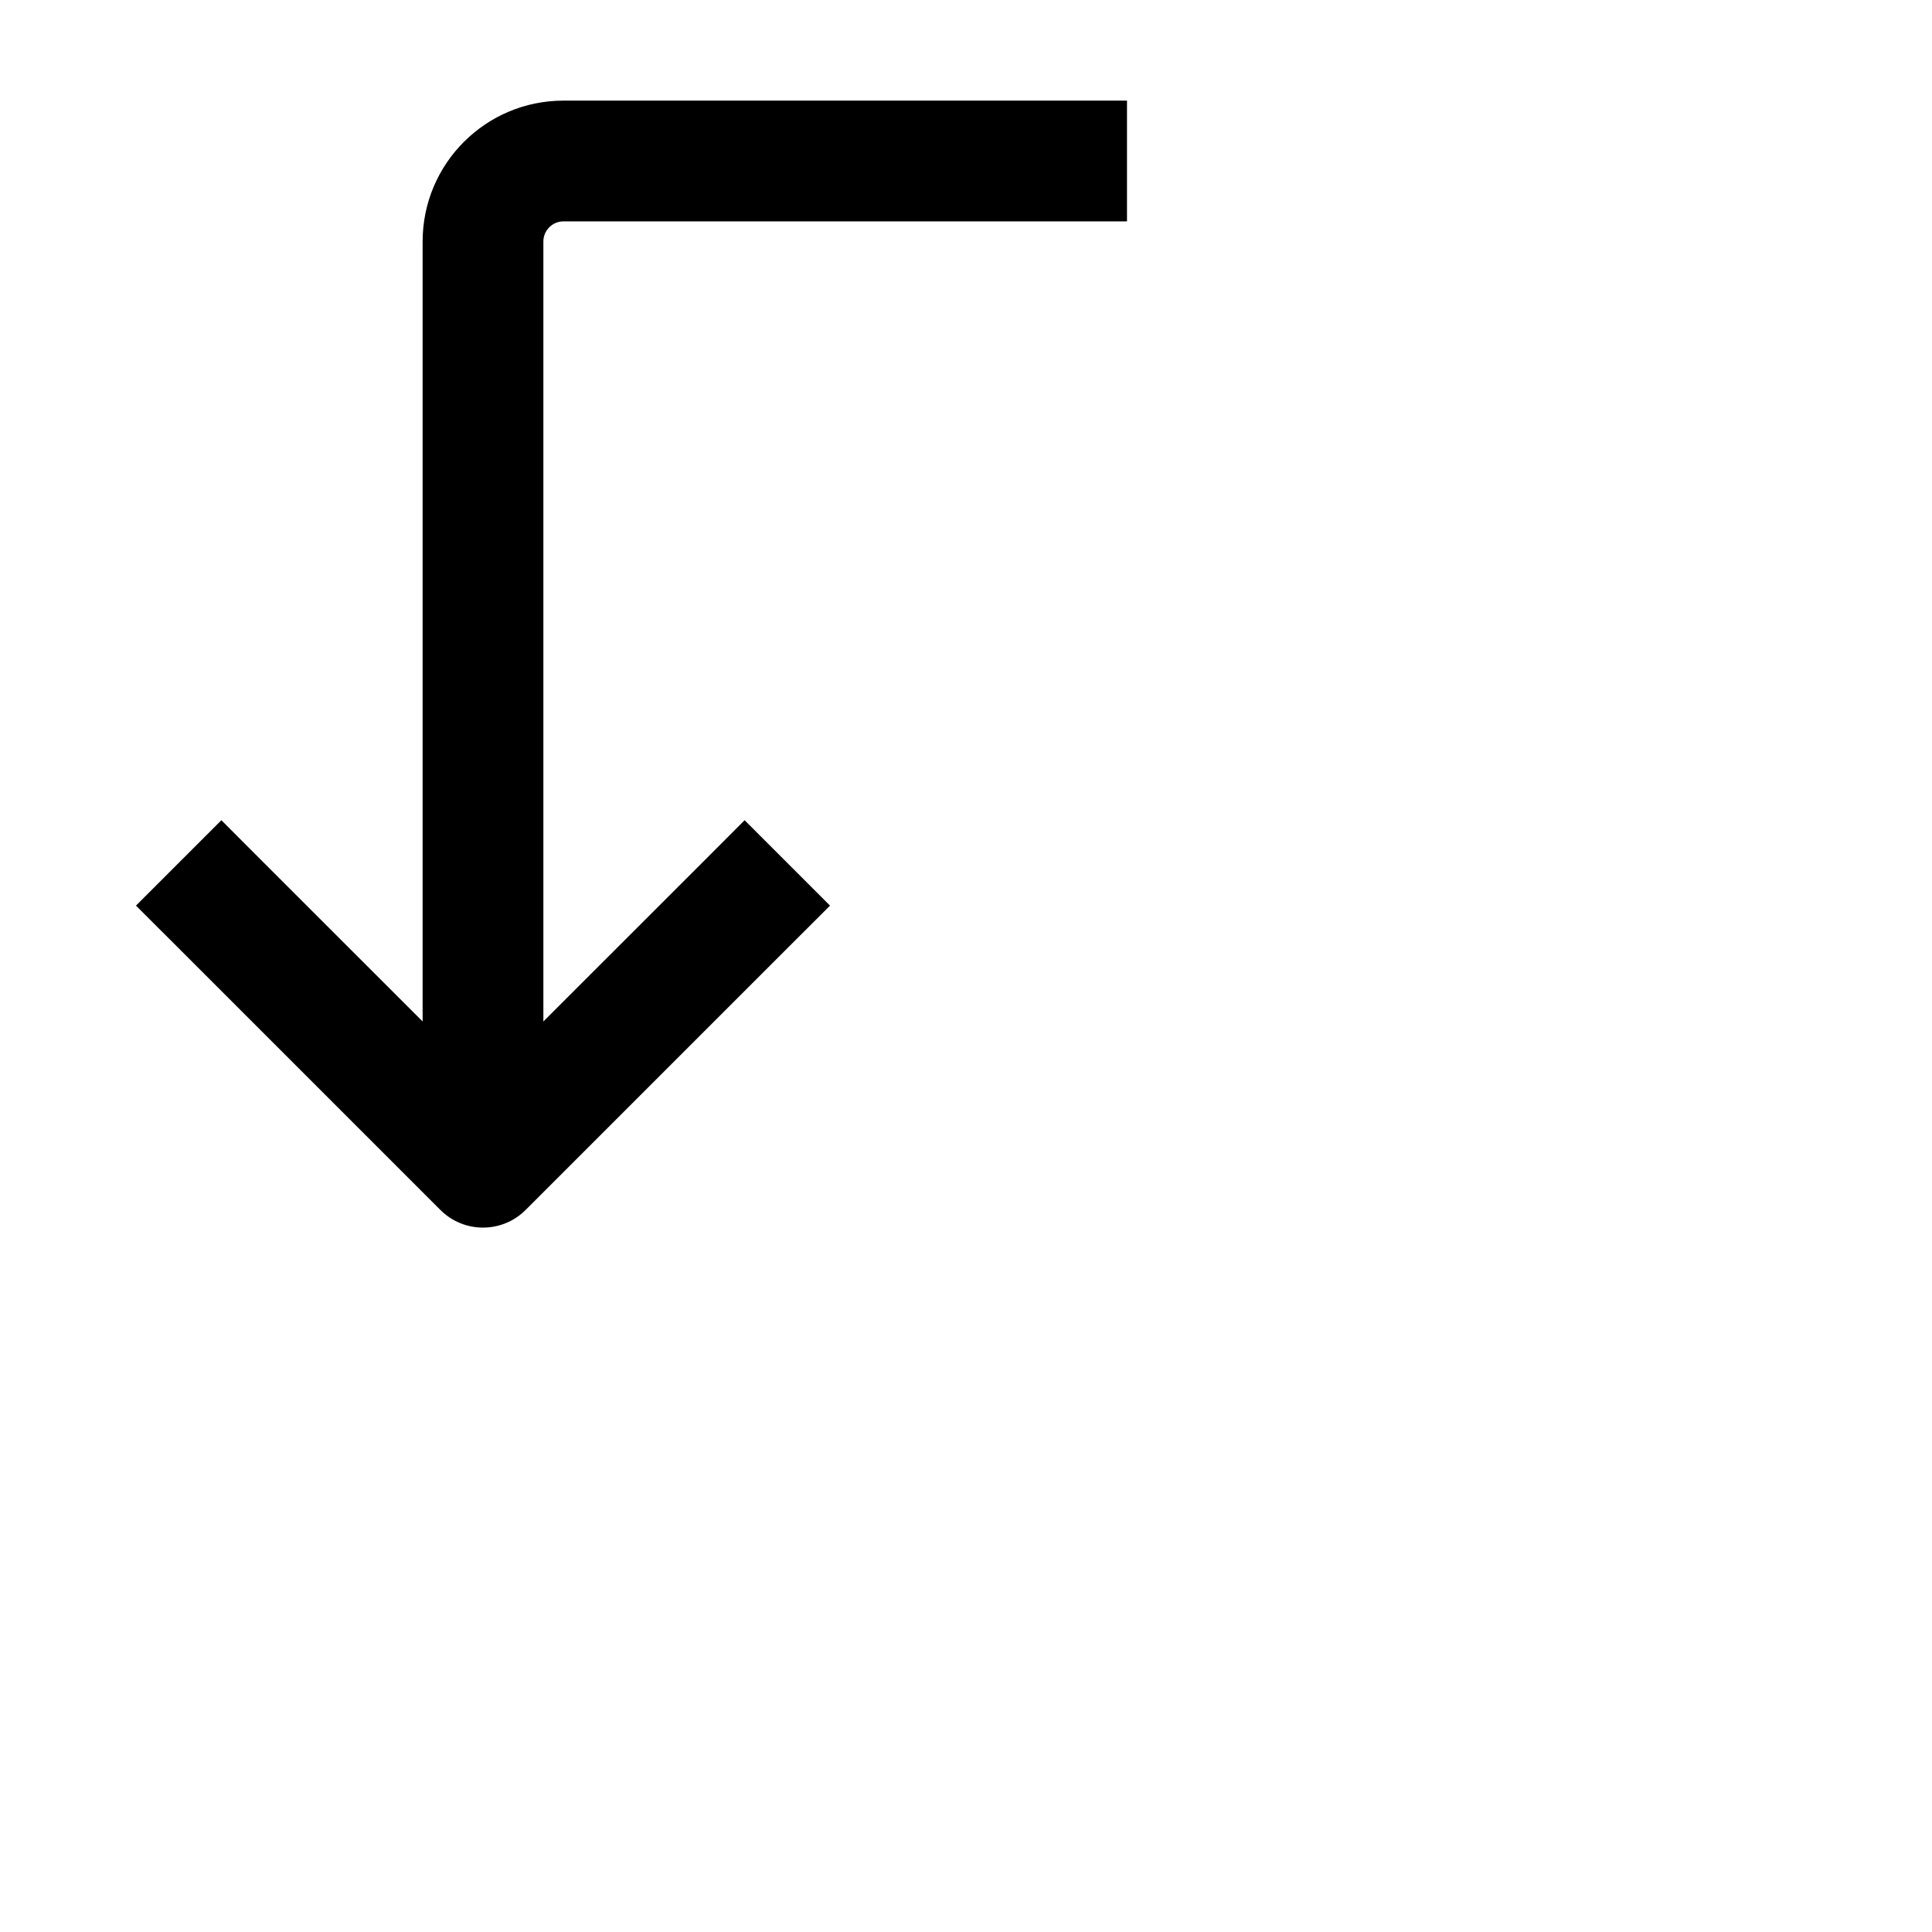 <svg data-testid="geist-icon" height="16" stroke-linejoin="round" style="color: currentColor" viewBox="0 0 24 24" width="16">
                                <path fill-rule="evenodd" clip-rule="evenodd" d="M13.25 2.75H14V1.25H13.25H7C6.033 1.25 5.25 2.034 5.25 3V12.689L3.28 10.72L2.75 10.189L1.689 11.25L2.22 11.78L5.47 15.03C5.763 15.323 6.237 15.323 6.53 15.03L9.78 11.78L10.311 11.25L9.25 10.189L8.72 10.72L6.75 12.689V3C6.75 2.862 6.862 2.75 7 2.75H13.25Z" fill="currentColor"></path>
                              </svg>